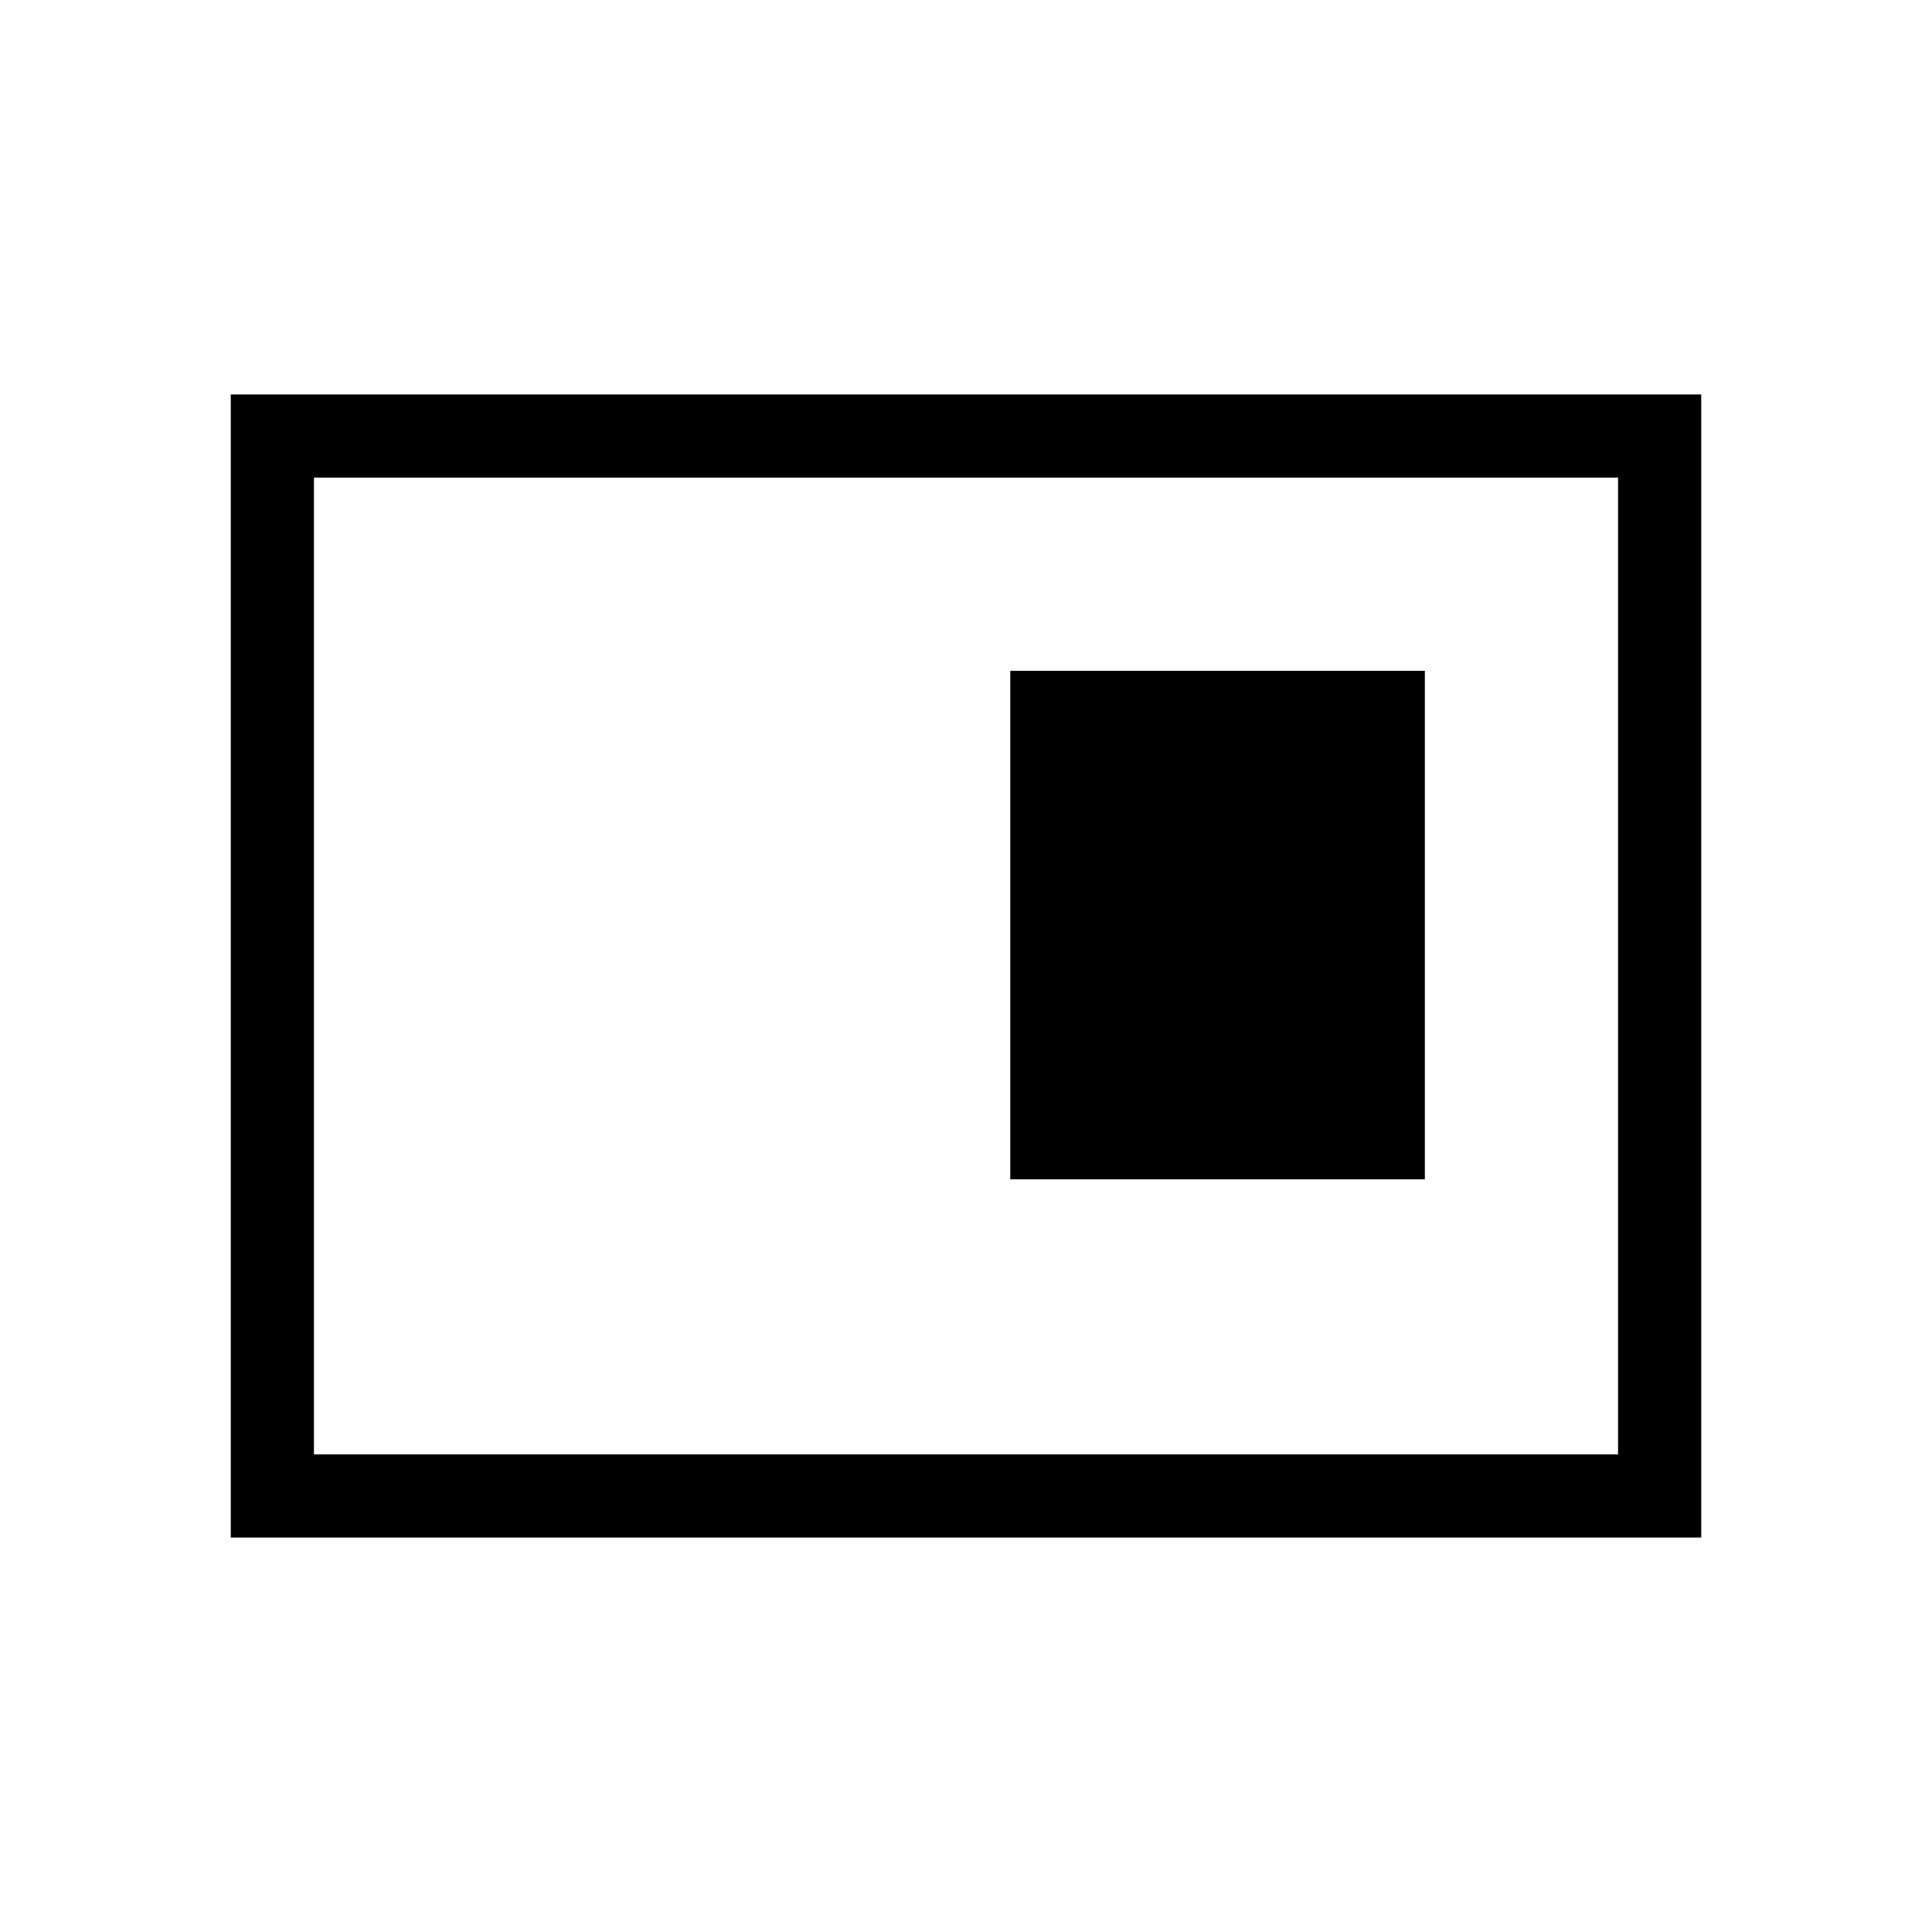 <svg xmlns="http://www.w3.org/2000/svg" height="40" viewBox="0 -960 960 960" width="40"><path d="M502-374h206v-252.67H502V-374ZM114.67-196v-568h730.66v568H114.67ZM156-237.33h648v-485.34H156v485.34Zm0 0v-485.34 485.34Z"/></svg>